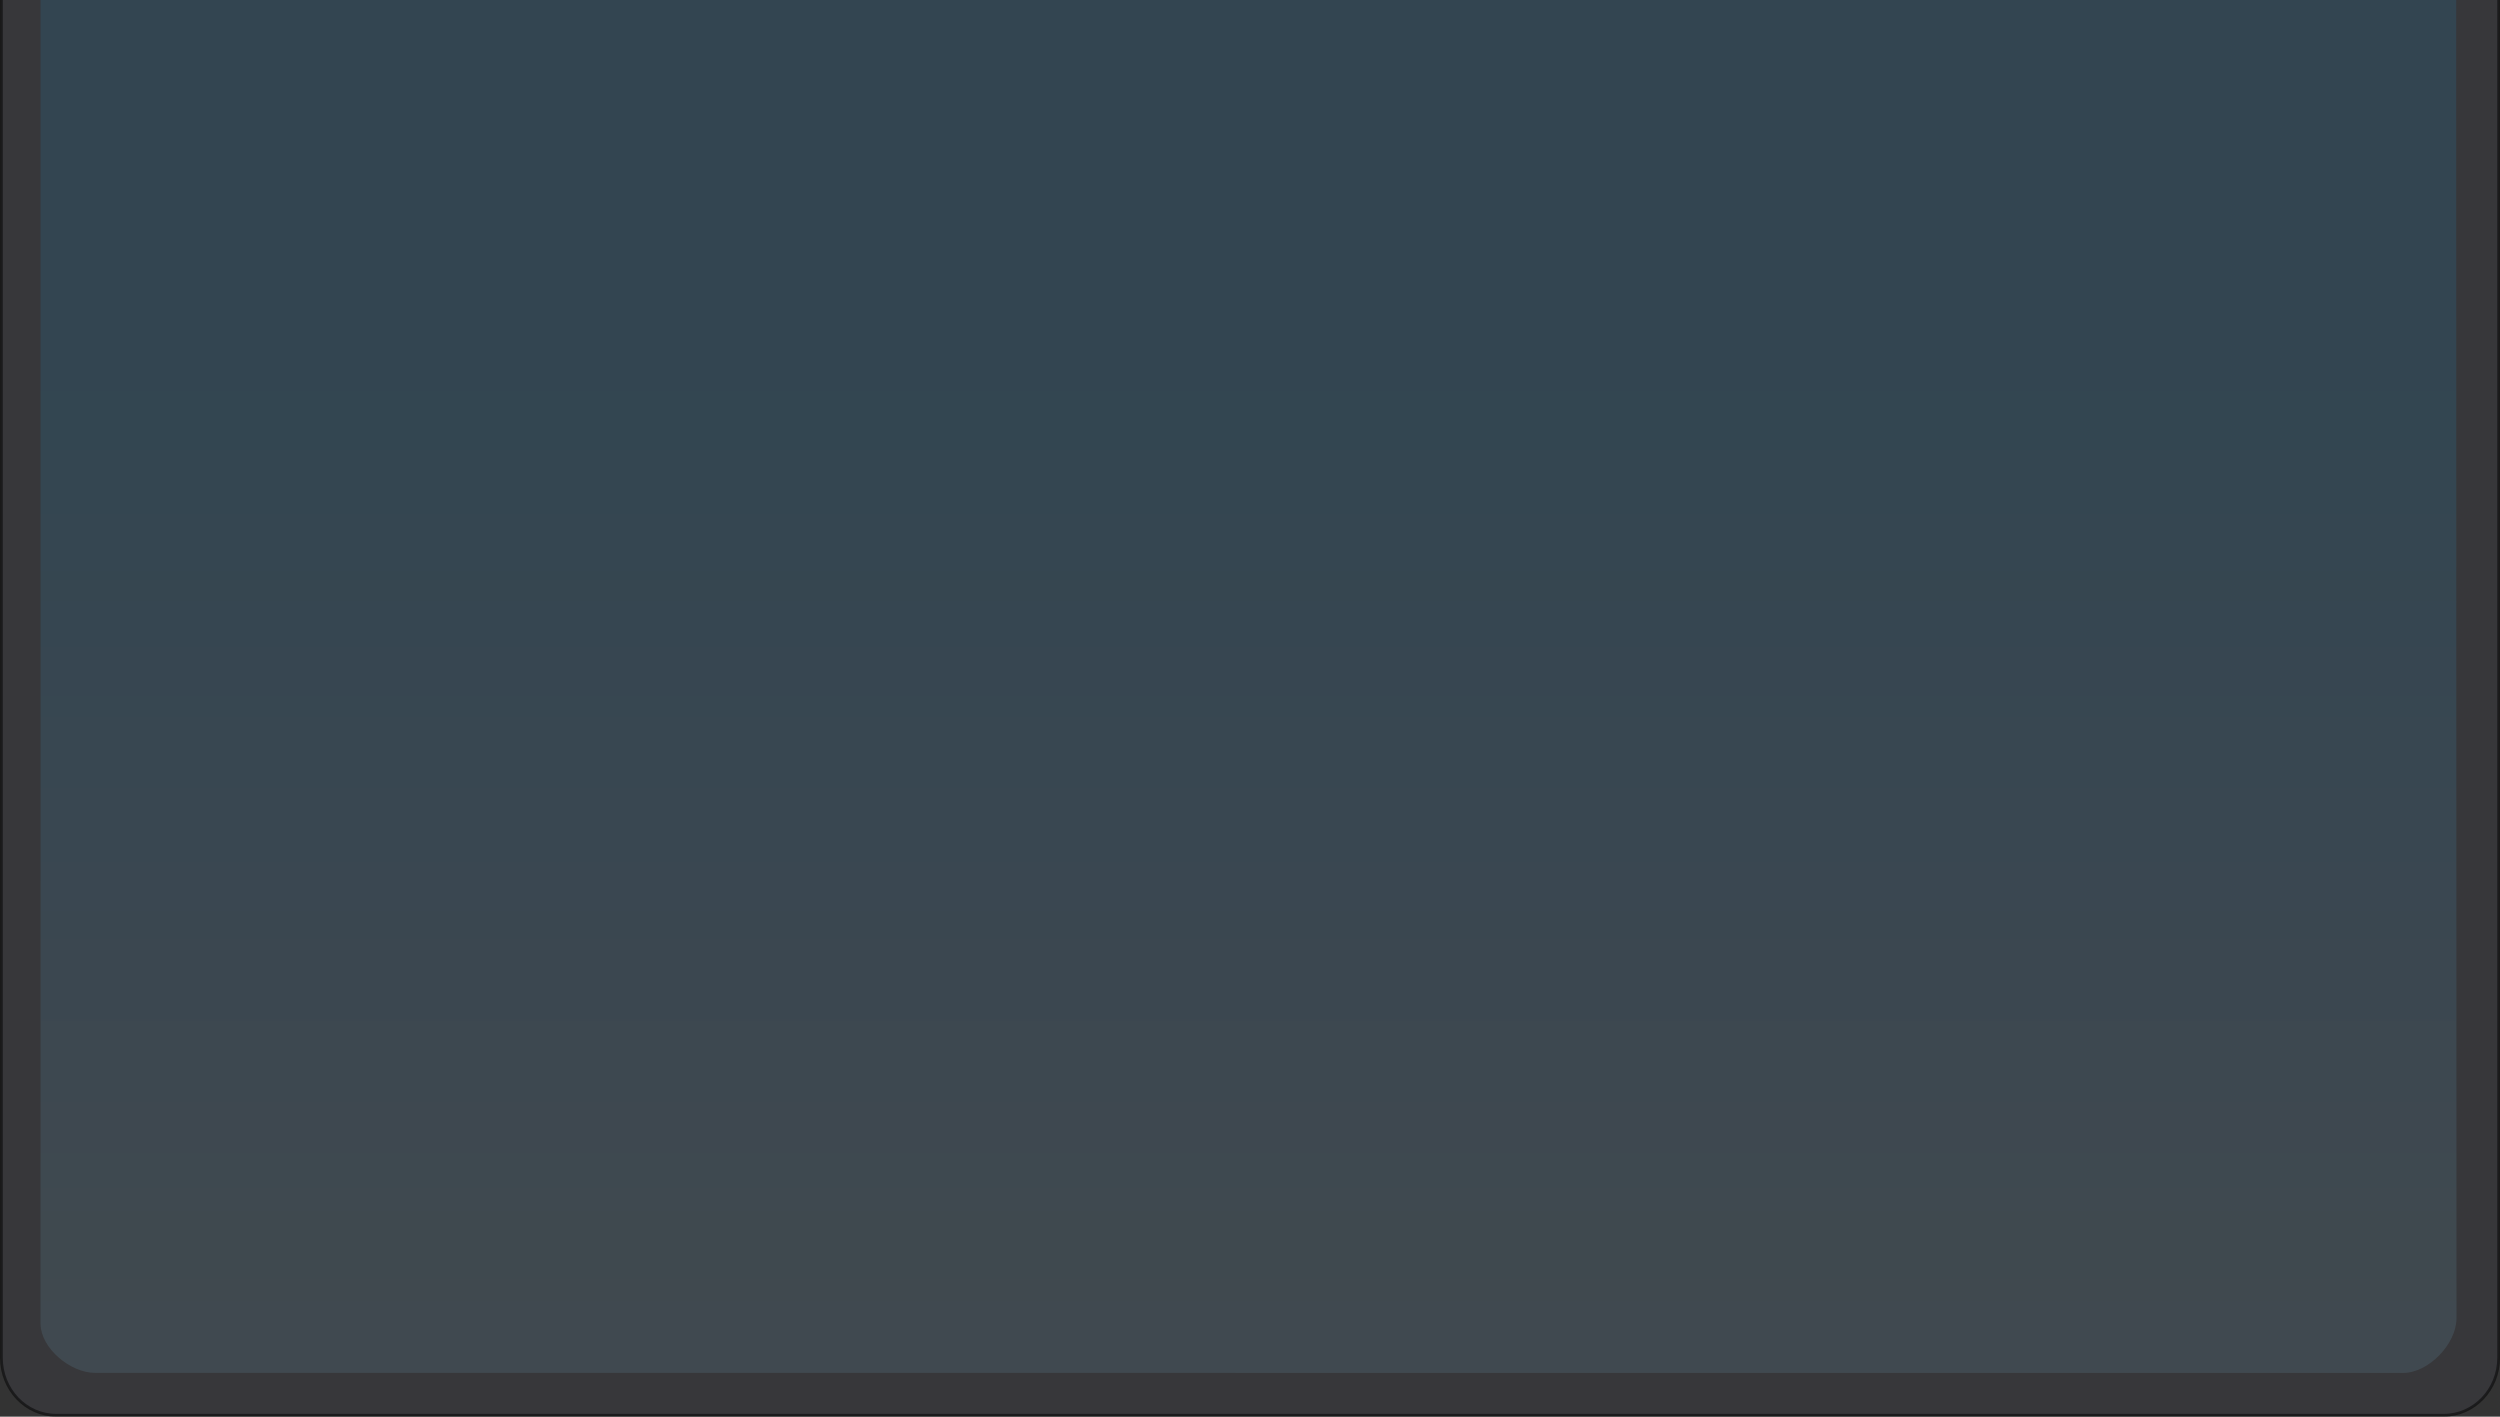 <?xml version="1.0" encoding="UTF-8" standalone="no"?>
<!-- Created with Inkscape (http://www.inkscape.org/) -->

<svg
   xmlns:dc="http://purl.org/dc/elements/1.1/"
   xmlns:cc="http://creativecommons.org/ns#"
   xmlns:rdf="http://www.w3.org/1999/02/22-rdf-syntax-ns#"
   xmlns:svg="http://www.w3.org/2000/svg"
   xmlns="http://www.w3.org/2000/svg"
   xmlns:xlink="http://www.w3.org/1999/xlink"
   xmlns:sodipodi="http://sodipodi.sourceforge.net/DTD/sodipodi-0.dtd"
   xmlns:inkscape="http://www.inkscape.org/namespaces/inkscape"
   id="svg5052"
   version="1.1"
   inkscape:version="0.91 r13725"
   width="37.5"
   height="21.25"
   viewBox="0 0 37.5 21.25"
   sodipodi:docname="list_header-prelight.svg">
  <rect x="0" y="0" width="37.5" height="21.25" fill="#333333" stroke="none"/>
  <defs
     id="defs5056">
    <linearGradient
       inkscape:collect="always"
       xlink:href="#linearGradient4753"
       id="linearGradient4455"
       x1="22.988"
       y1="-20.553"
       x2="22.988"
       y2="19.514"
       gradientUnits="userSpaceOnUse"
       gradientTransform="matrix(0.815,0,0,-0.789,0.021,21.229)" />
    <linearGradient
       inkscape:collect="always"
       id="linearGradient4753">
      <stop
         style="stop-color:#ffffff;stop-opacity:0.094"
         offset="0"
         id="stop4755" />
      <stop
         style="stop-color:#1793d1;stop-opacity:0.153"
         offset="1"
         id="stop4757" />
    </linearGradient>
  </defs>
  <sodipodi:namedview
     pagecolor="#ffffff"
     bordercolor="#666666"
     borderopacity="1"
     objecttolerance="10"
     gridtolerance="10"
     guidetolerance="10"
     inkscape:pageopacity="0"
     inkscape:pageshadow="2"
     inkscape:window-width="1600"
     inkscape:window-height="843"
     id="namedview5054"
     showgrid="false"
     showguides="true"
     inkscape:guide-bbox="true"
     inkscape:snap-bbox="true"
     inkscape:bbox-nodes="true"
     inkscape:snap-page="true"
     inkscape:zoom="8.6399999"
     inkscape:cx="9.2077985"
     inkscape:cy="3.1096121"
     inkscape:window-x="0"
     inkscape:window-y="0"
     inkscape:window-maximized="1"
     inkscape:current-layer="svg5052"
     inkscape:object-paths="true"
     inkscape:object-nodes="false"
     inkscape:snap-midpoints="true" />
  <path
     style="color:#000000;display:inline;overflow:visible;visibility:visible;opacity:0.5;fill:#3c3c42;fill-opacity:1;fill-rule:nonzero;stroke:#000000;stroke-width:0.042;stroke-linecap:round;stroke-linejoin:round;stroke-miterlimit:4;stroke-dasharray:none;stroke-dashoffset:0;stroke-opacity:1;marker:none;enable-background:accumulate"
     d="m 0.844,21.229 c -0.456,0 -0.823,-0.385 -0.823,-0.863 l 0,-22.498 0.823,0 35.812,0 0.824,0 0,22.498 c 0,0.478 -0.368,0.863 -0.824,0.863 z"
     id="rect3826"
     inkscape:connector-curvature="0"
     sodipodi:nodetypes="ssccccsss" />
  <path
     style="color:#000000;display:inline;overflow:visible;visibility:visible;opacity:1;fill:url(#linearGradient4455);fill-opacity:1;fill-rule:nonzero;stroke:none;stroke-width:0.5;stroke-linecap:round;stroke-linejoin:round;stroke-miterlimit:4;stroke-dasharray:none;stroke-dashoffset:0;stroke-opacity:1;marker:none;enable-background:accumulate"
     d="m 1.424,20.593 c -0.365,0 -0.808,-0.365 -0.816,-0.73 l 0,-17.375 0,-3.959 36.235,0 0,2.997 0.004,18.251 c 1.11e-4,0.381 -0.418,0.817 -0.799,0.817 z"
     id="rect4146"
     inkscape:connector-curvature="0"
     sodipodi:nodetypes="ssccccsss" />
</svg>
